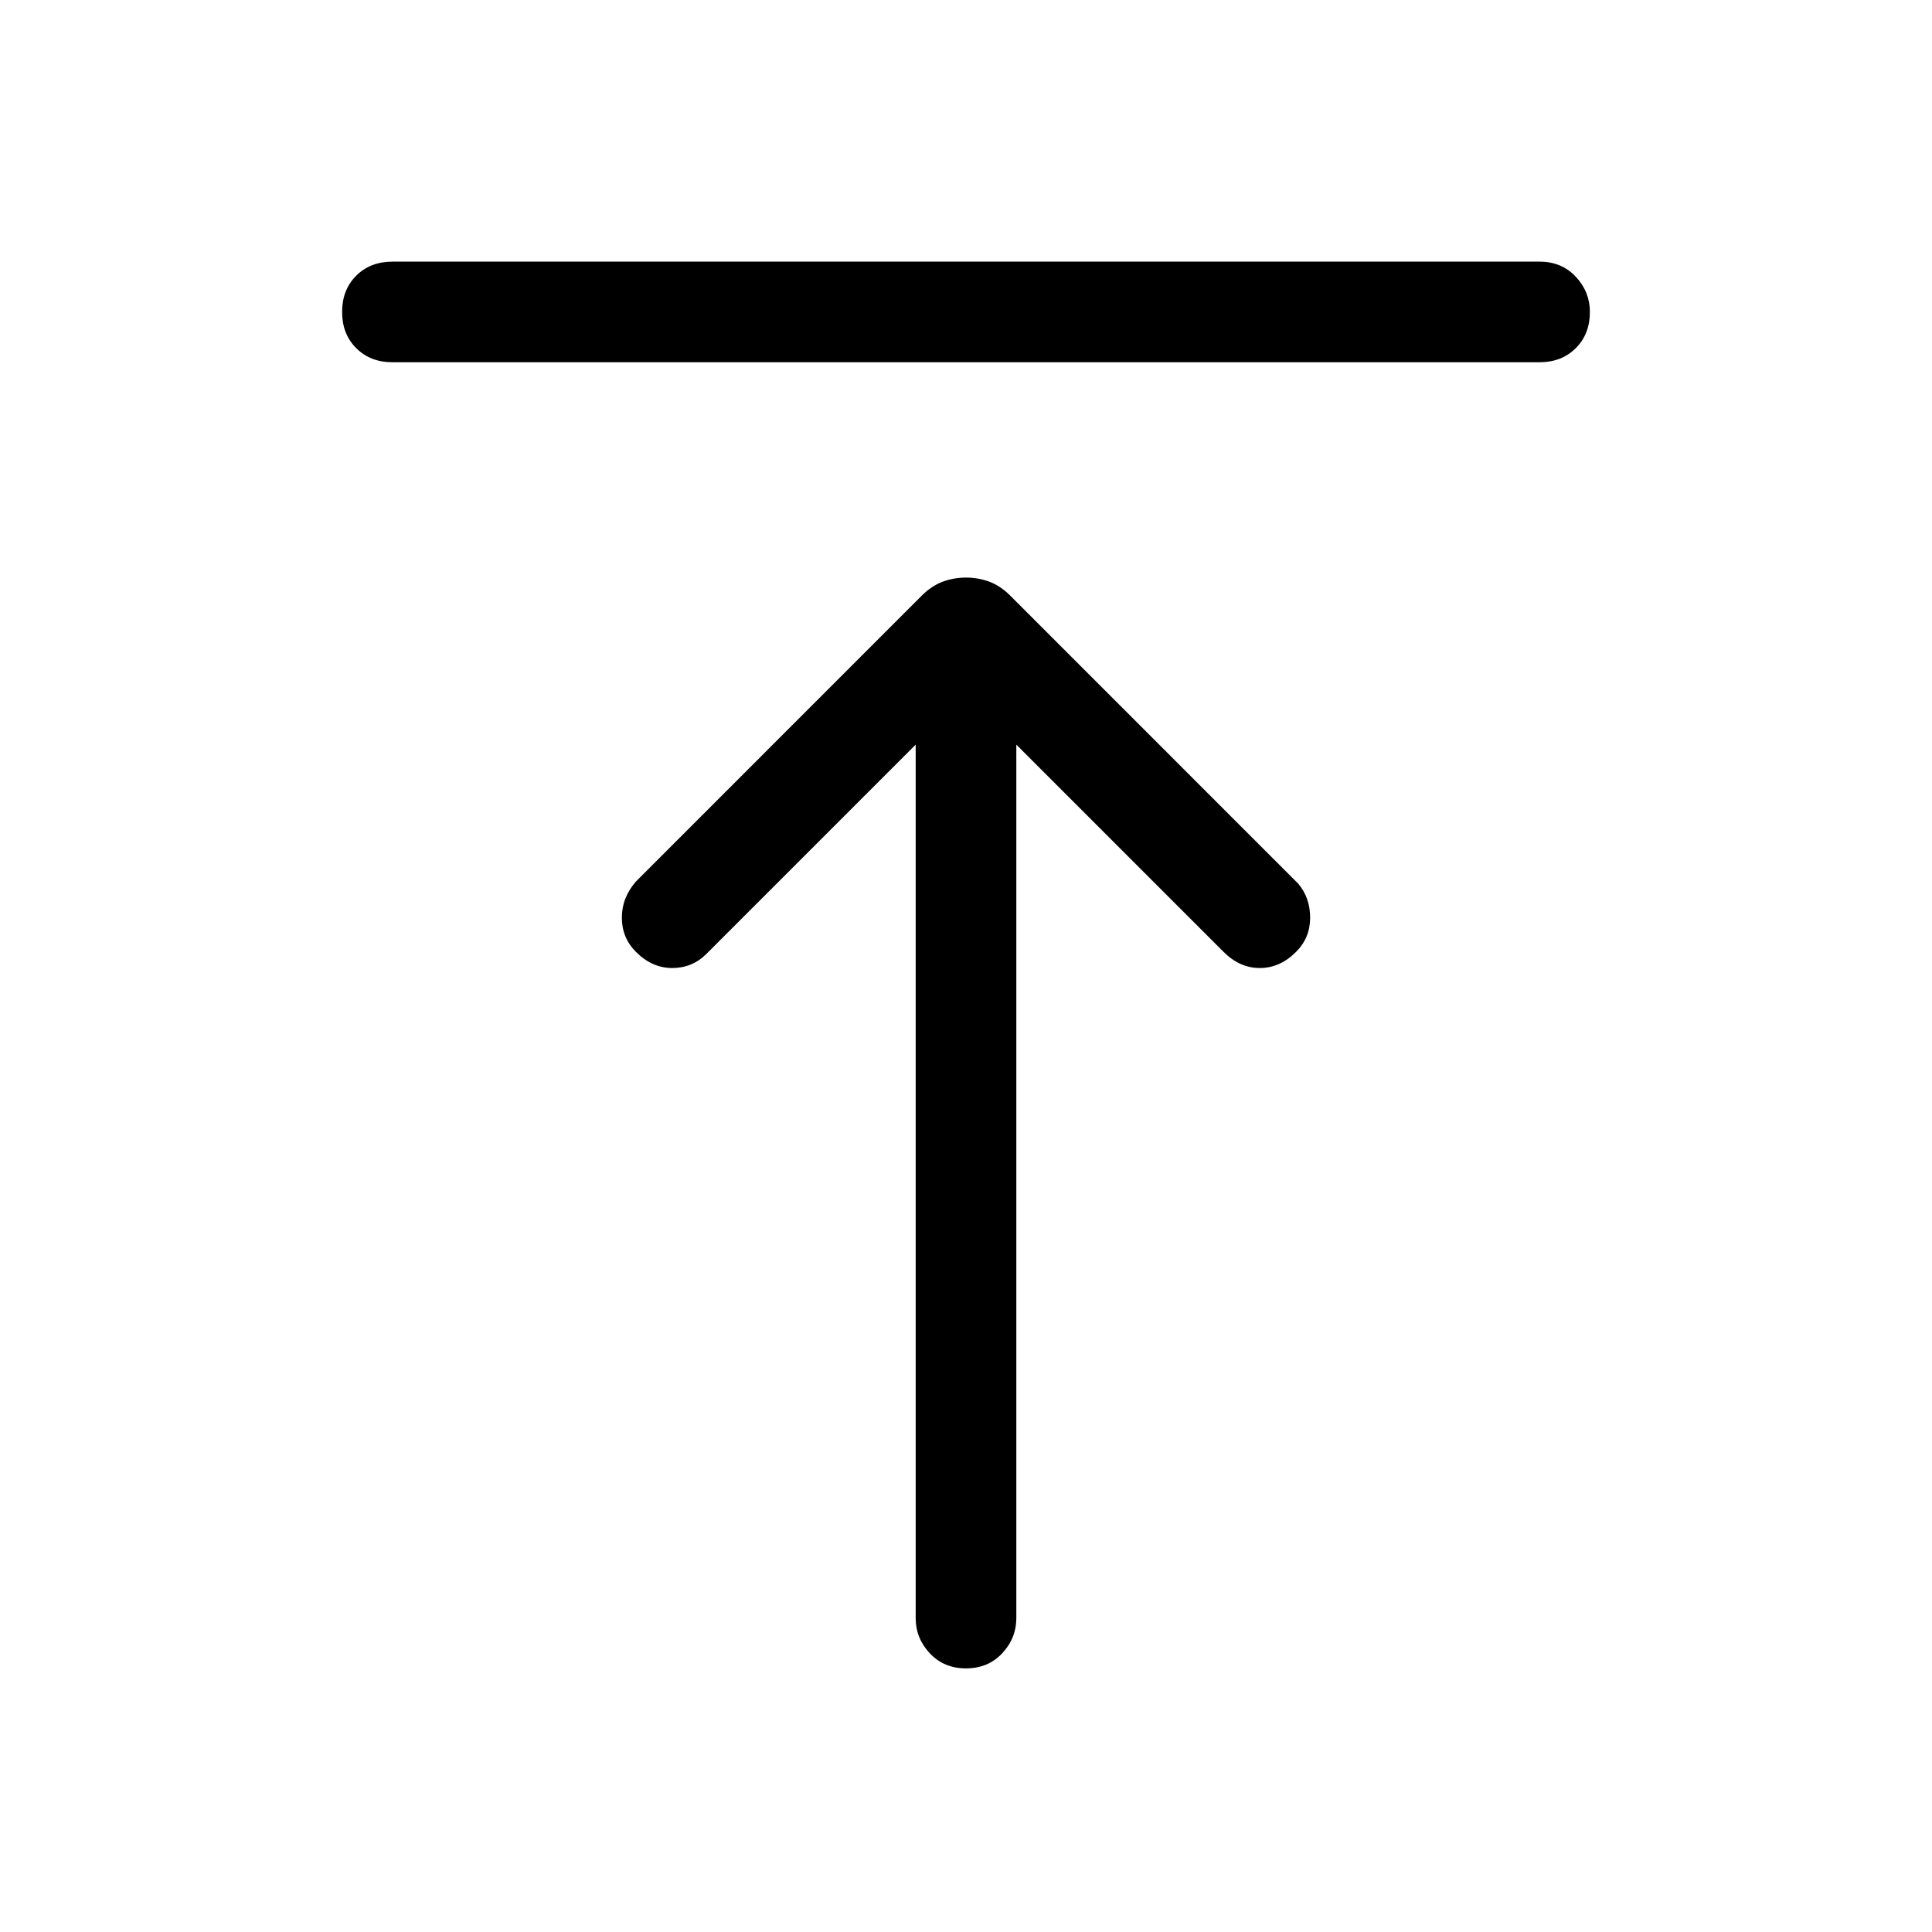 <svg xmlns="http://www.w3.org/2000/svg" height="40" width="40"><path d="M8.125 7.5q-.458 0-.75-.292-.292-.291-.292-.75 0-.458.292-.75.292-.291.75-.291h23.75q.458 0 .75.312.292.313.292.729 0 .459-.292.75-.292.292-.75.292ZM20 34.542q-.458 0-.75-.313-.292-.312-.292-.729V15.417l-4.333 4.333q-.292.292-.708.292-.417 0-.75-.334-.292-.291-.292-.708t.292-.75l5.916-5.917q.209-.208.438-.291.229-.084.479-.084.25 0 .479.084.229.083.438.291l5.958 5.959q.25.291.25.708t-.292.708q-.333.334-.75.334-.416 0-.75-.334l-4.291-4.291V33.5q0 .417-.292.729-.292.313-.75.313Z"/></svg>